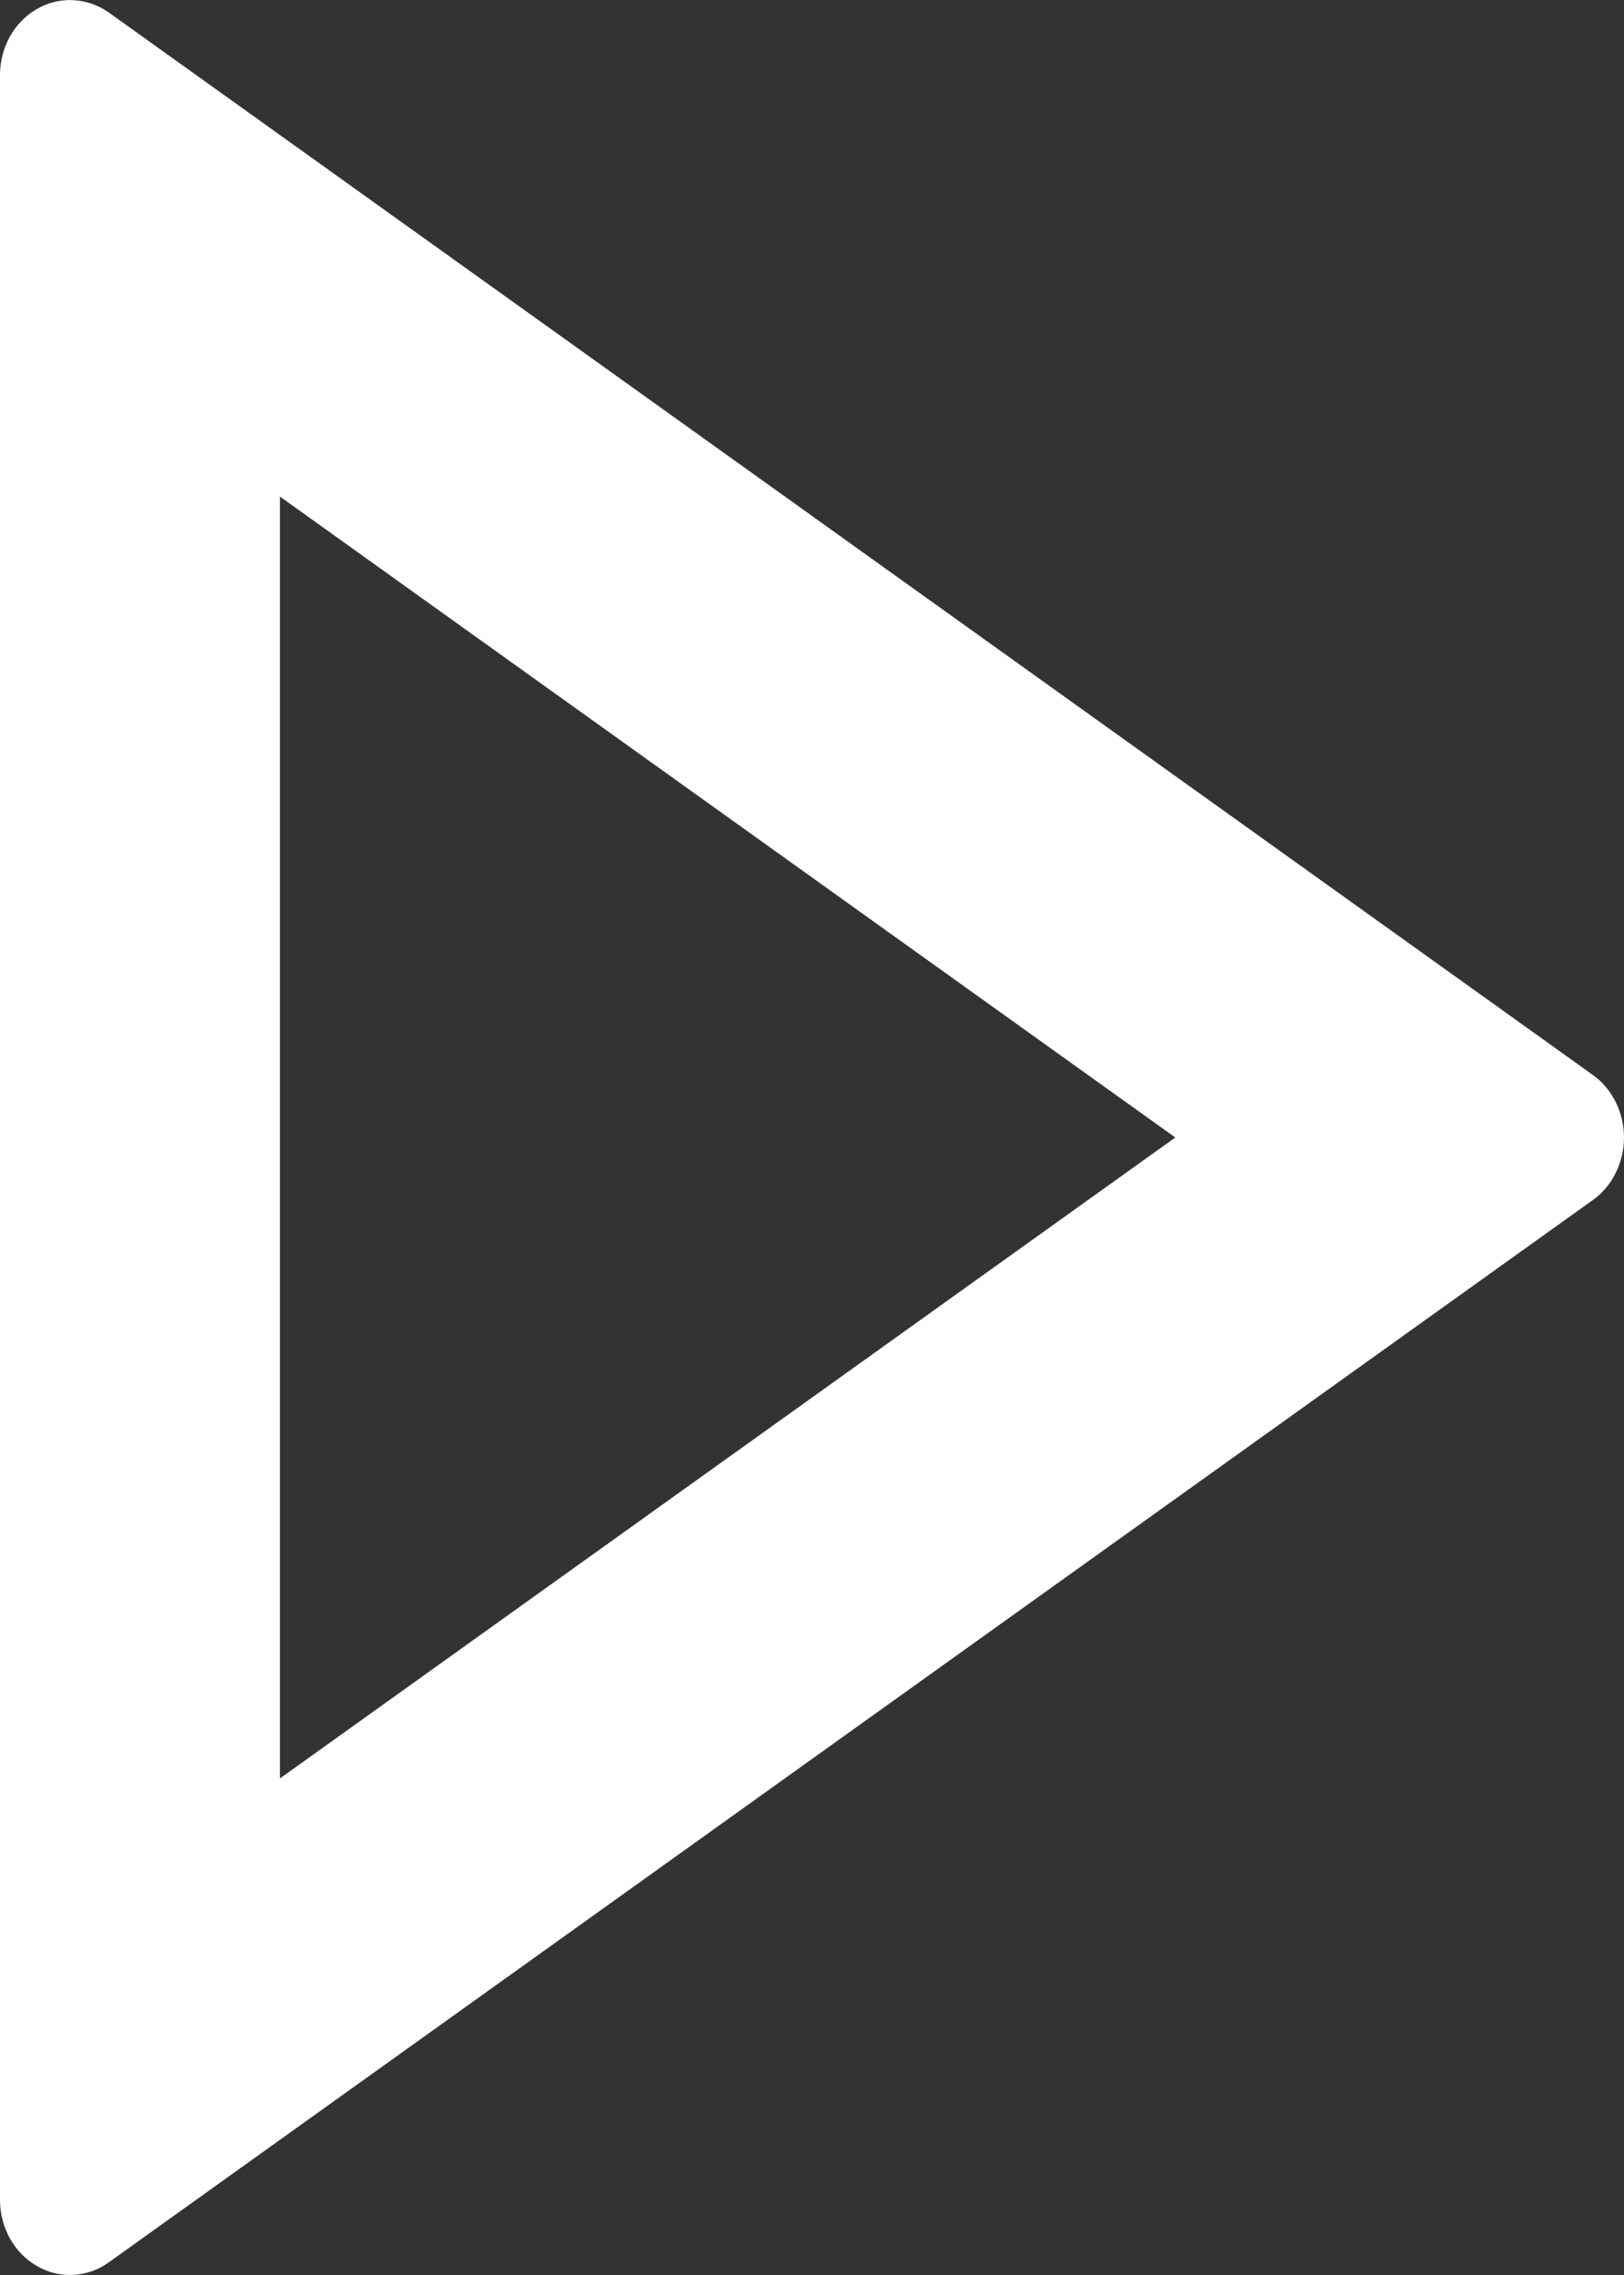 <svg width="10" height="14" viewBox="0 0 10 14" fill="none" xmlns="http://www.w3.org/2000/svg">
<rect x="0" y="0" width="10" height="14" fill="#333333" stroke="none"/>
<path d="M7.237 7L1.724 3.056V10.944L7.237 7ZM9.808 7.385L0.67 13.922C0.605 13.969 0.53 13.995 0.452 13.999C0.374 14.004 0.296 13.985 0.228 13.945C0.159 13.906 0.101 13.847 0.061 13.775C0.021 13.703 4.0281e-05 13.621 0 13.538V0.462C4.0281e-05 0.379 0.021 0.297 0.061 0.225C0.101 0.153 0.159 0.094 0.228 0.055C0.296 0.015 0.374 -0.003 0.452 0.001C0.53 0.005 0.605 0.031 0.67 0.077L9.808 6.615C9.867 6.657 9.916 6.715 9.949 6.782C9.982 6.849 10 6.924 10 7C10 7.076 9.982 7.151 9.949 7.218C9.916 7.285 9.867 7.343 9.808 7.385Z" fill="#ffffff"/>
</svg>
